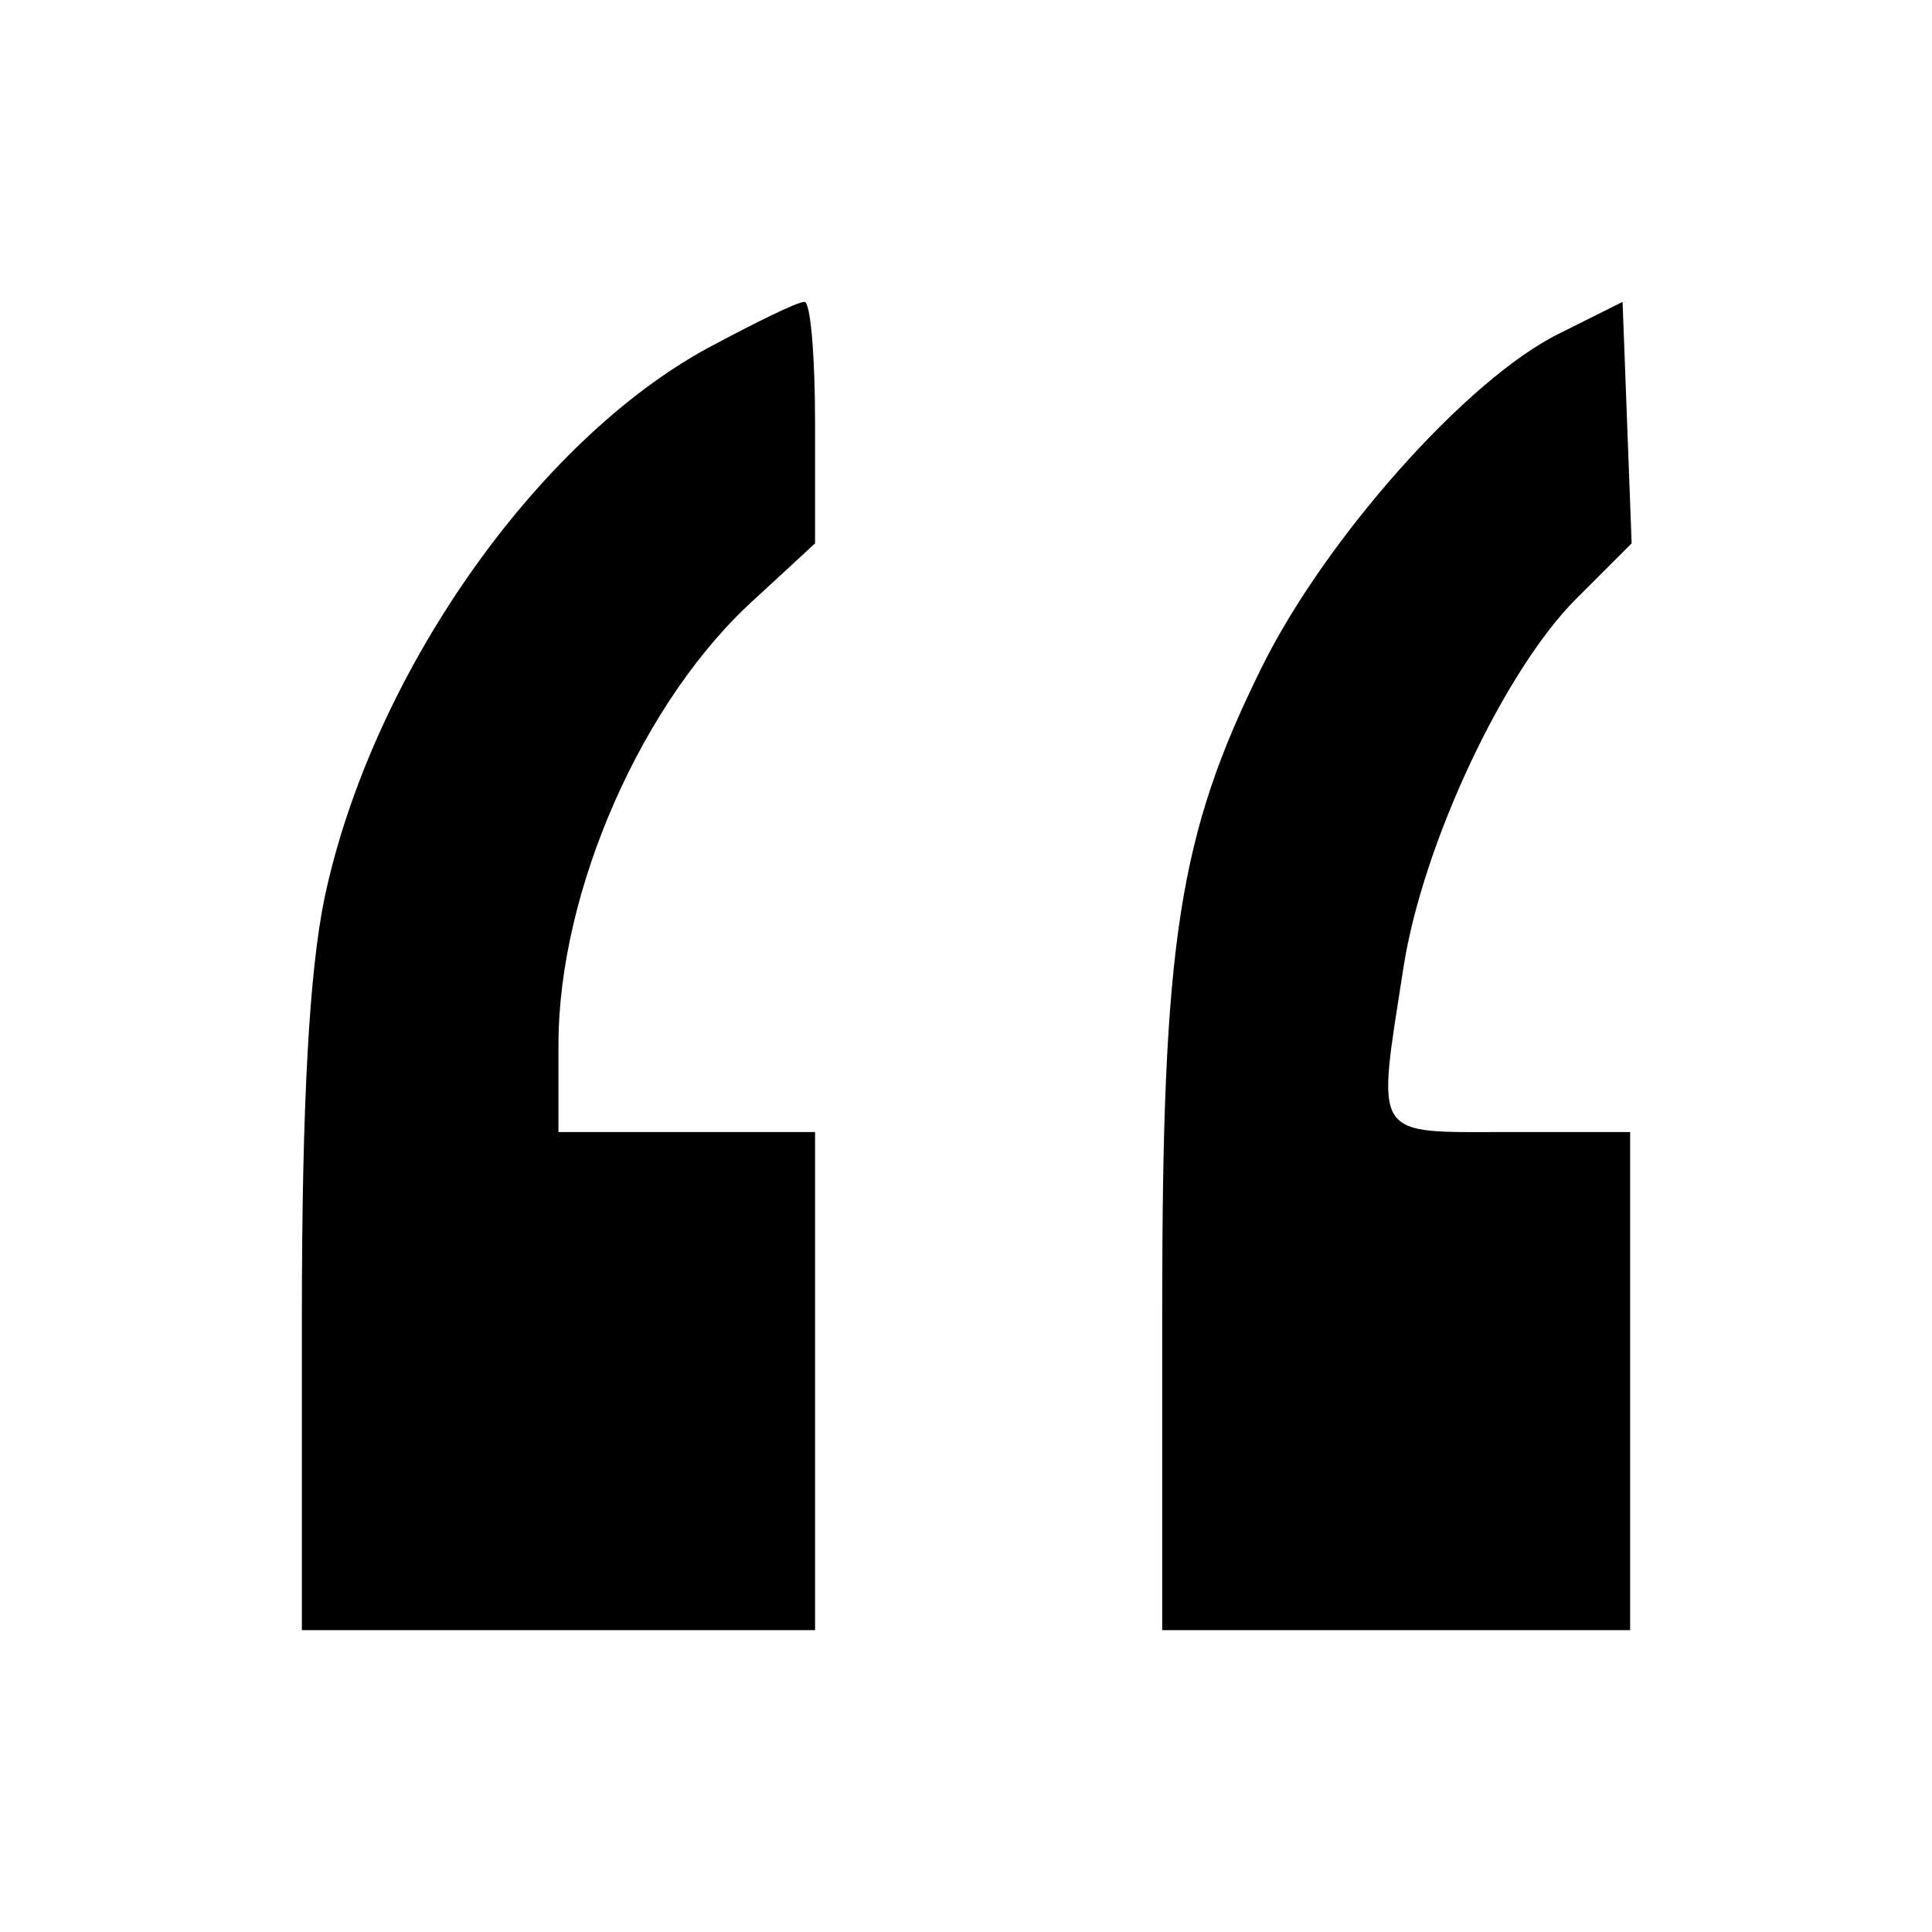 <?xml version="1.0" standalone="no"?>
<!DOCTYPE svg PUBLIC "-//W3C//DTD SVG 20010904//EN"
 "http://www.w3.org/TR/2001/REC-SVG-20010904/DTD/svg10.dtd">
<svg version="1.0" xmlns="http://www.w3.org/2000/svg"
 width="128pt" height="128pt" viewBox="0 0 128 128"
 preserveAspectRatio="xMidYMid meet">
<g transform="translate(0,128) scale(0.1,-0.1)"
fill="#000000" stroke="none">
<path d="M470 1050 c-115 -62 -224 -218 -255 -365 -10 -48 -15 -135 -15 -277
l0 -208 170 0 170 0 0 165 0 165 -85 0 -85 0 0 58 c0 102 56 229 131 296 l39
36 0 80 c0 44 -3 80 -7 80 -5 0 -33 -14 -63 -30z"/>
<path d="M1033 1059 c-61 -30 -155 -136 -197 -221 -55 -111 -66 -181 -66 -425
l0 -213 155 0 155 0 0 165 0 165 -80 0 c-92 0 -88 -6 -70 110 13 82 67 196
114 243 l37 37 -3 80 -3 80 -42 -21z"/>
</g>
</svg>
